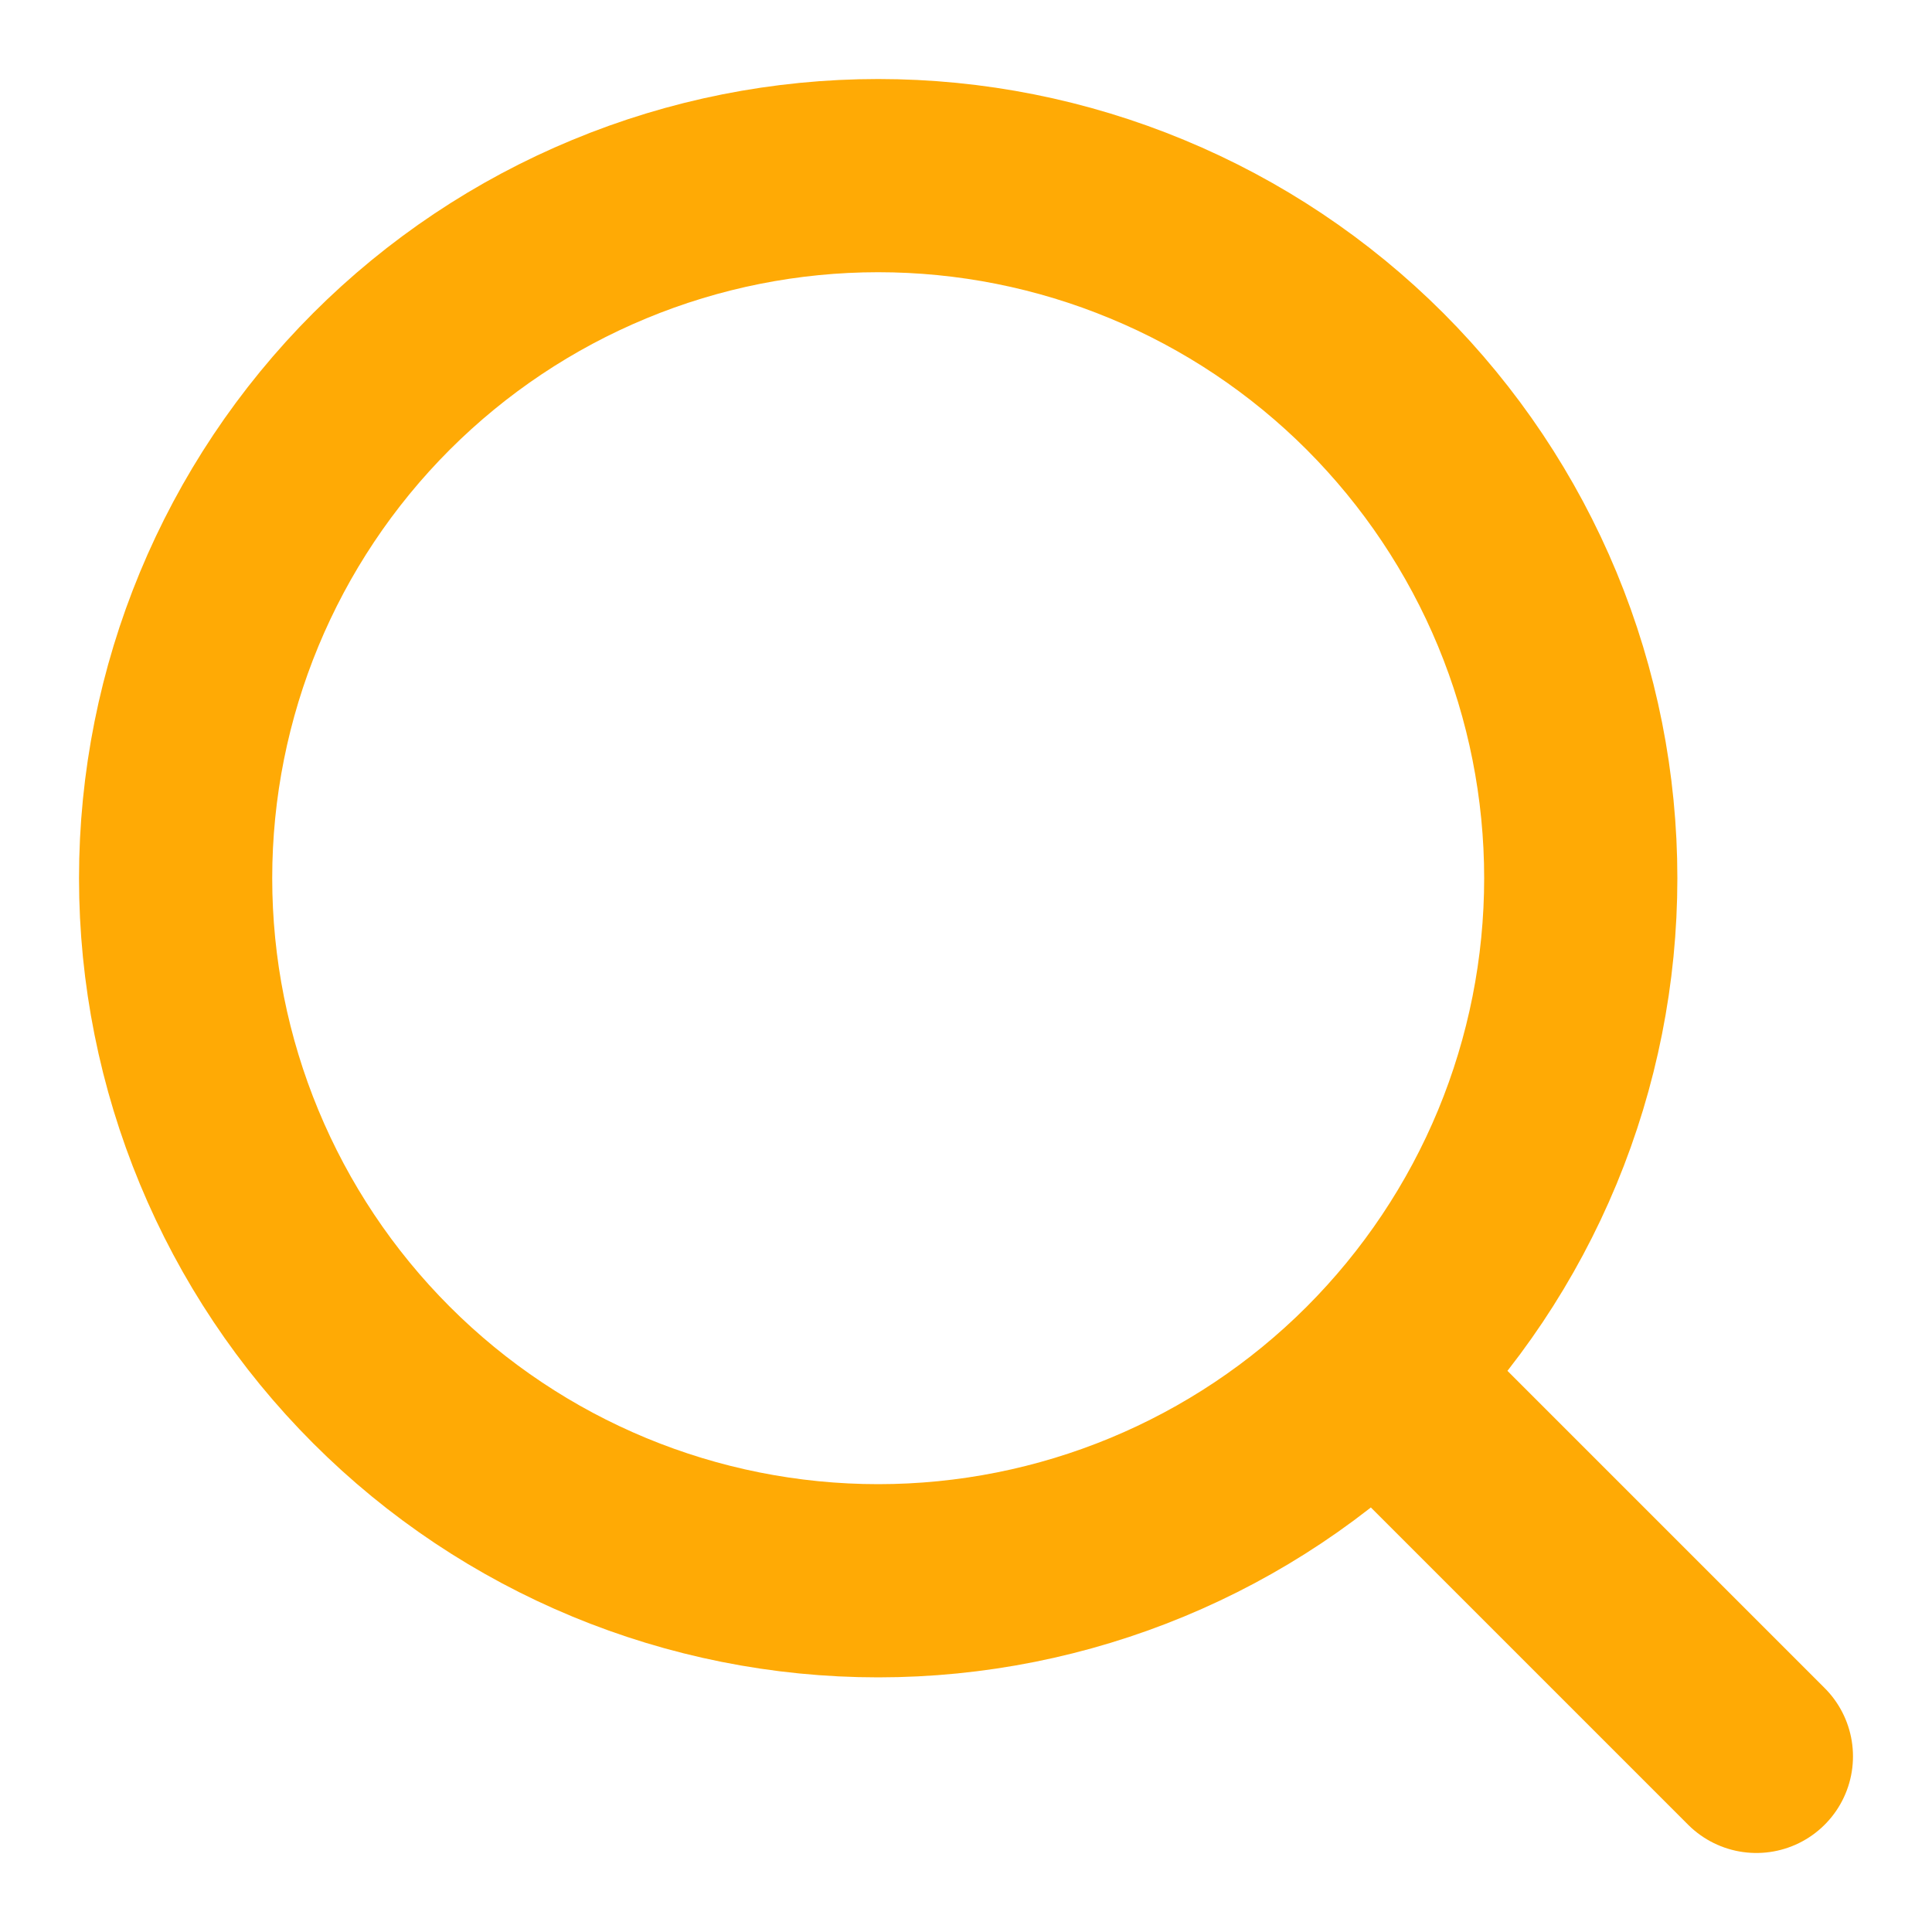 <svg width="20" height="20" viewBox="0 0 20 20" fill="none" xmlns="http://www.w3.org/2000/svg">
<g clip-path="url(#clip0_1327_1140)">
<path d="M18.182 18.182L14.234 14.234M14.234 14.234C14.909 13.558 15.445 12.757 15.811 11.874C16.176 10.992 16.364 10.046 16.364 9.091C16.364 8.136 16.176 7.19 15.811 6.308C15.445 5.425 14.909 4.624 14.234 3.948C13.559 3.273 12.757 2.737 11.874 2.372C10.992 2.006 10.046 1.818 9.091 1.818C8.136 1.818 7.19 2.006 6.308 2.372C5.426 2.737 4.624 3.273 3.949 3.948C2.585 5.312 1.818 7.162 1.818 9.091C1.818 11.02 2.585 12.87 3.949 14.234C5.312 15.598 7.162 16.364 9.091 16.364C11.02 16.364 12.87 15.598 14.234 14.234Z" stroke="#FFAA05" stroke-width="2" stroke-linecap="round" stroke-linejoin="round"/>
</g>
<defs>
<clipPath id="clip0_1327_1140">
<rect width="20" height="20" fill="white"/>
</clipPath>
</defs>
</svg>
